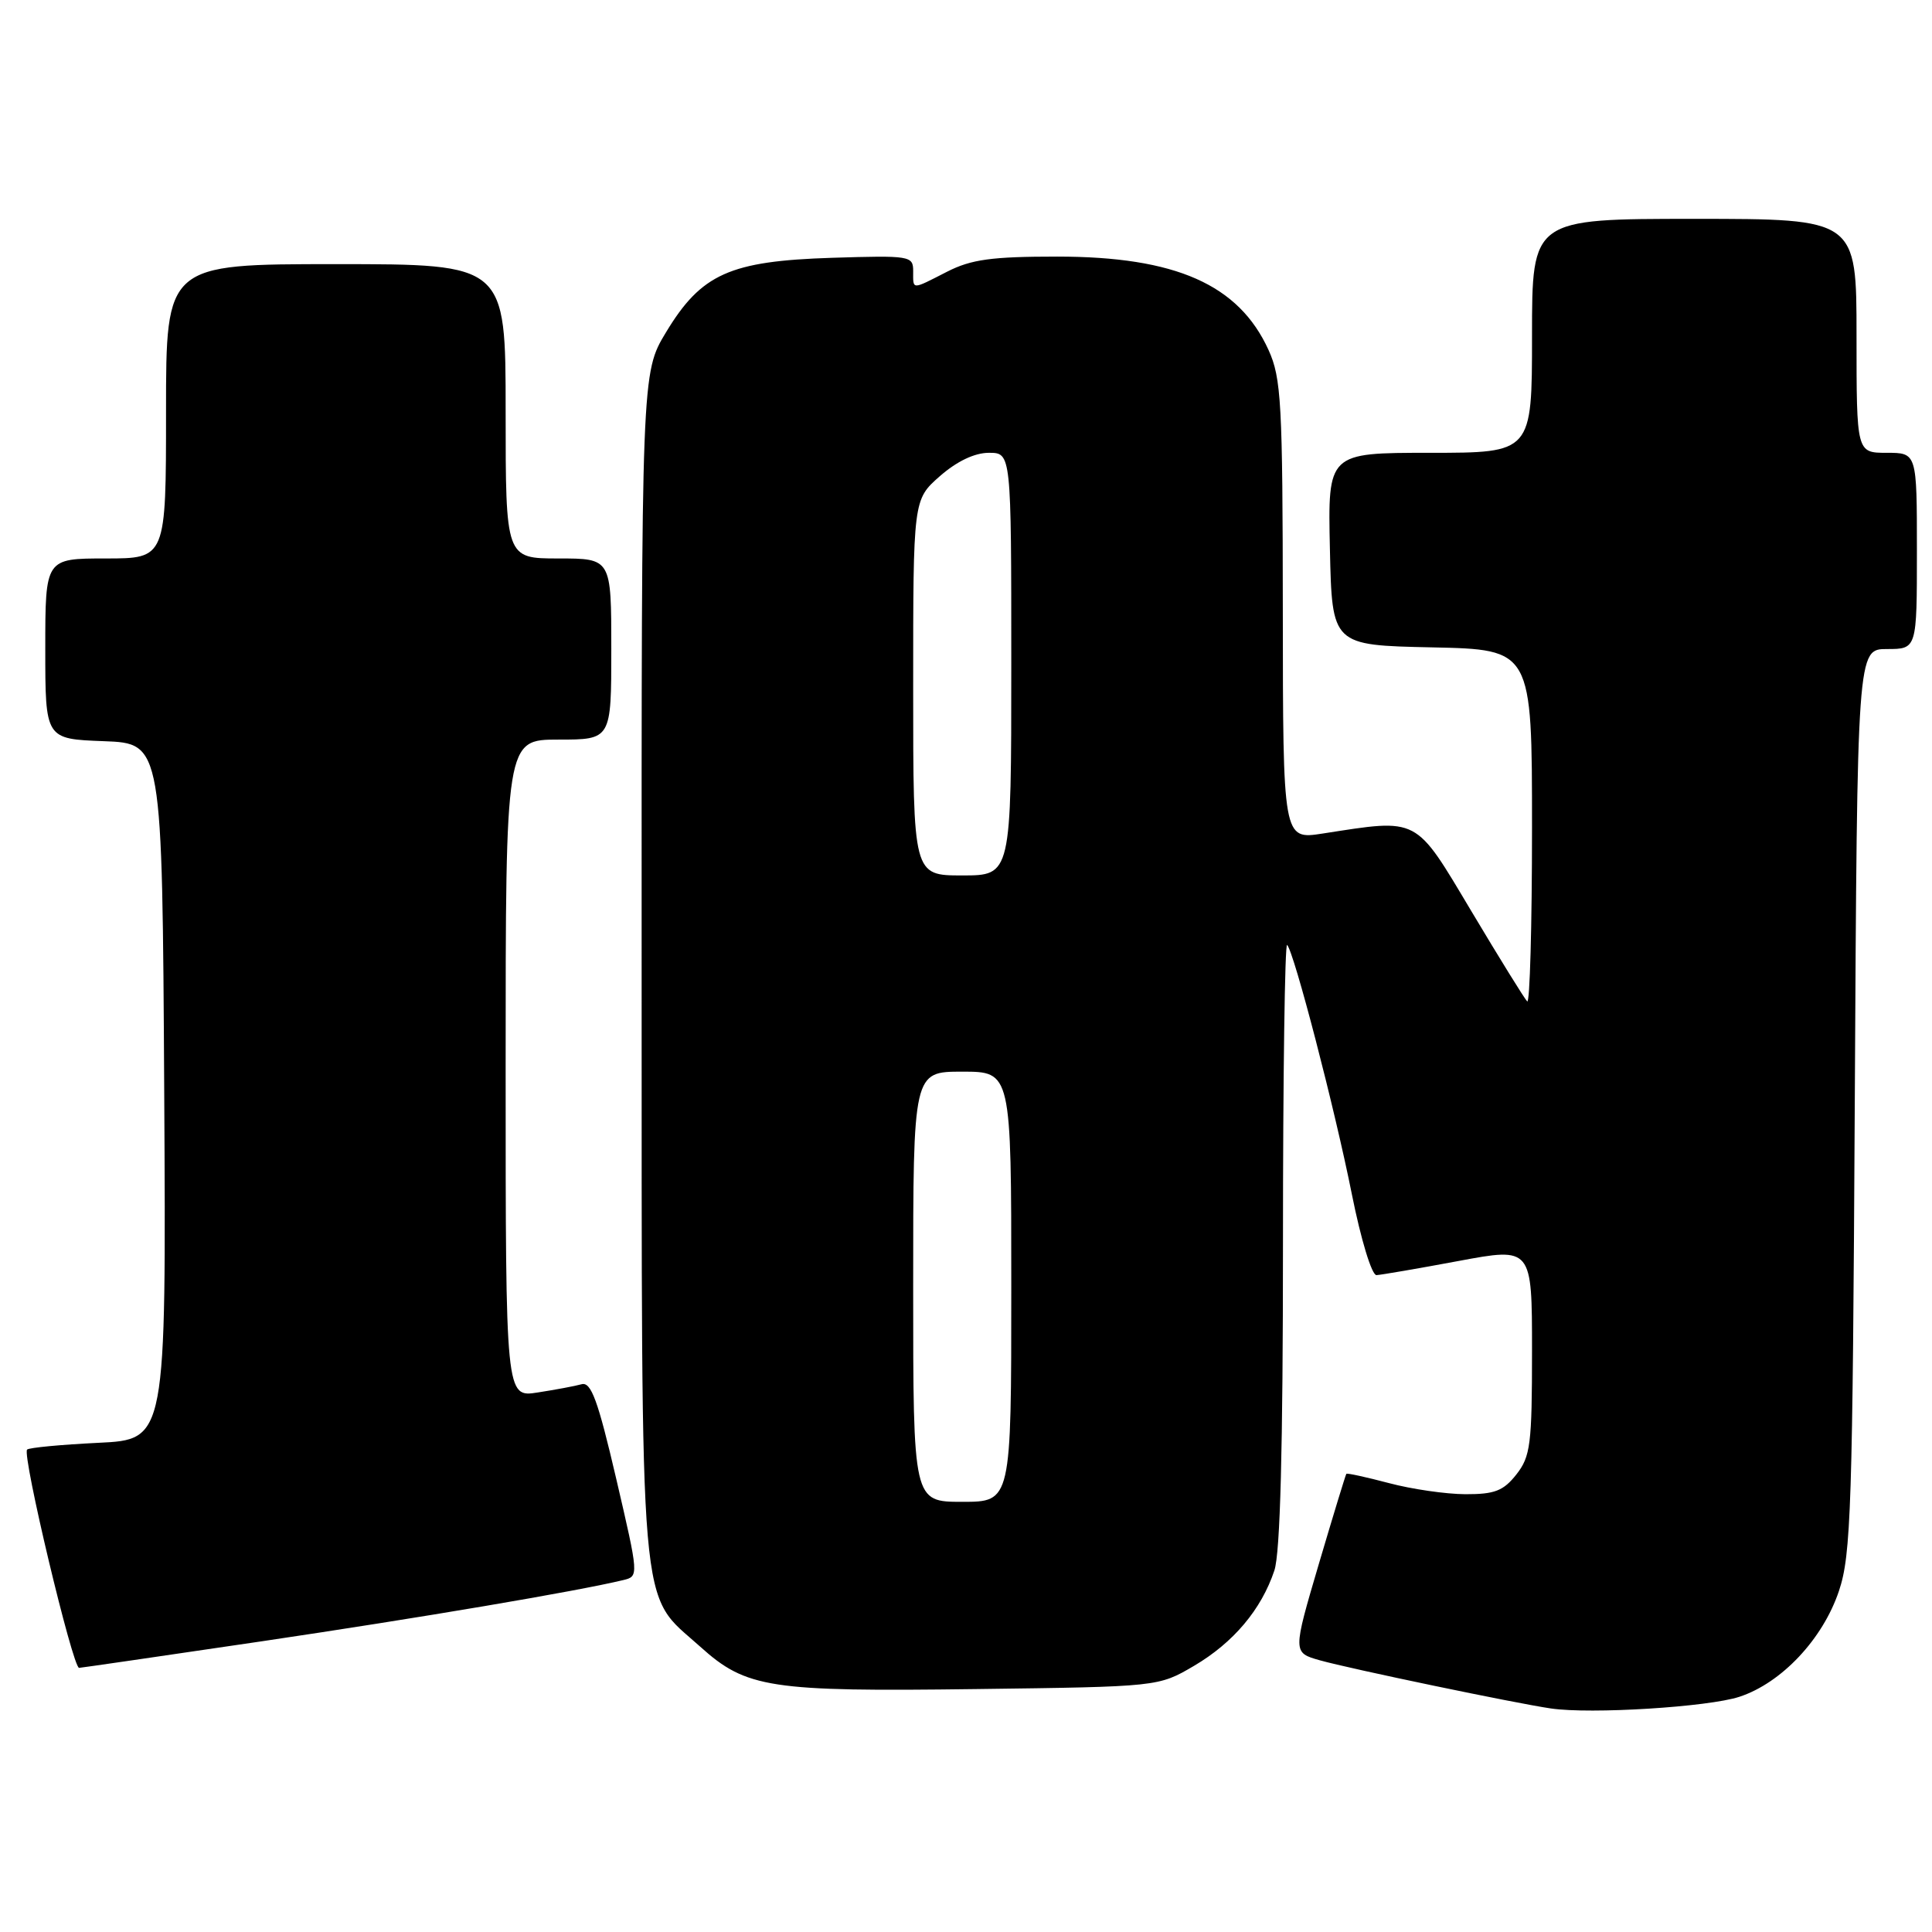 <?xml version="1.0" encoding="UTF-8" standalone="no"?>
<!DOCTYPE svg PUBLIC "-//W3C//DTD SVG 1.1//EN" "http://www.w3.org/Graphics/SVG/1.1/DTD/svg11.dtd" >
<svg xmlns="http://www.w3.org/2000/svg" xmlns:xlink="http://www.w3.org/1999/xlink" version="1.1" viewBox="0 0 256 256">
 <g >
 <path fill="currentColor"
d=" M 230.49 224.83 C 236.07 222.99 241.53 217.19 243.67 210.81 C 245.28 206.00 245.48 199.82 245.77 145.75 C 246.09 86.00 246.09 86.00 250.04 86.00 C 254.00 86.00 254.00 86.00 254.00 73.00 C 254.00 60.00 254.00 60.00 250.00 60.00 C 246.00 60.00 246.00 60.00 246.00 44.50 C 246.00 29.00 246.00 29.00 224.50 29.00 C 203.00 29.00 203.00 29.00 203.00 44.50 C 203.00 60.00 203.00 60.00 189.47 60.00 C 175.94 60.00 175.94 60.00 176.22 72.75 C 176.50 85.50 176.50 85.50 189.75 85.78 C 203.00 86.06 203.00 86.06 203.00 109.70 C 203.00 122.70 202.71 133.05 202.36 132.69 C 202.01 132.34 198.69 126.98 194.99 120.78 C 187.42 108.10 188.11 108.46 175.25 110.45 C 170.00 111.26 170.00 111.26 169.98 80.88 C 169.96 53.37 169.78 50.11 168.09 46.38 C 164.14 37.70 155.78 34.00 140.09 34.00 C 131.40 34.00 128.70 34.37 125.50 36.00 C 120.72 38.44 121.00 38.45 121.00 35.91 C 121.00 33.90 120.59 33.84 110.25 34.16 C 96.71 34.59 92.93 36.28 88.25 44.03 C 85.00 49.41 85.00 49.41 85.02 127.96 C 85.05 216.44 84.56 210.78 92.79 218.20 C 98.88 223.69 102.00 224.17 129.34 223.81 C 153.50 223.50 153.50 223.50 158.22 220.73 C 163.43 217.66 167.13 213.28 168.86 208.10 C 169.64 205.79 170.00 191.94 170.00 164.68 C 170.00 142.67 170.25 124.91 170.55 125.21 C 171.47 126.14 176.86 146.88 179.13 158.25 C 180.33 164.26 181.77 168.98 182.39 168.96 C 183.00 168.93 187.89 168.09 193.25 167.09 C 203.00 165.27 203.00 165.27 203.00 179.00 C 203.00 191.38 202.80 192.99 200.93 195.37 C 199.21 197.55 198.05 198.00 194.18 197.99 C 191.60 197.98 187.05 197.32 184.05 196.52 C 181.05 195.73 178.51 195.17 178.40 195.29 C 178.30 195.40 176.66 200.78 174.75 207.24 C 171.29 218.98 171.29 218.98 174.89 220.00 C 178.91 221.13 200.83 225.70 205.50 226.38 C 210.78 227.16 226.36 226.19 230.49 224.83 Z  M 34.69 217.48 C 55.68 214.37 76.35 210.87 82.58 209.37 C 84.66 208.87 84.65 208.82 81.65 195.93 C 79.22 185.51 78.32 183.07 77.06 183.42 C 76.20 183.66 73.59 184.15 71.25 184.51 C 67.00 185.18 67.00 185.18 67.00 141.59 C 67.00 98.00 67.00 98.00 74.00 98.00 C 81.00 98.00 81.00 98.00 81.00 86.00 C 81.00 74.00 81.00 74.00 74.00 74.00 C 67.00 74.00 67.00 74.00 67.00 54.50 C 67.00 35.00 67.00 35.00 44.50 35.00 C 22.00 35.00 22.00 35.00 22.00 54.50 C 22.00 74.00 22.00 74.00 14.00 74.00 C 6.00 74.00 6.00 74.00 6.00 85.96 C 6.00 97.92 6.00 97.92 13.75 98.21 C 21.50 98.50 21.50 98.50 21.76 144.63 C 22.02 190.75 22.02 190.75 13.04 191.18 C 8.10 191.42 3.84 191.82 3.59 192.08 C 2.90 192.77 9.63 221.00 10.48 221.00 C 10.70 221.00 21.60 219.41 34.69 217.48 Z  M 121.00 170.50 C 121.00 142.00 121.00 142.00 127.50 142.00 C 134.00 142.00 134.00 142.00 134.00 170.50 C 134.00 199.00 134.00 199.00 127.50 199.00 C 121.00 199.00 121.00 199.00 121.00 170.50 Z  M 121.00 91.10 C 121.00 66.21 121.00 66.21 124.53 63.10 C 126.79 61.12 129.14 60.00 131.03 60.00 C 134.00 60.00 134.00 60.00 134.00 88.00 C 134.00 116.00 134.00 116.00 127.50 116.00 C 121.00 116.00 121.00 116.00 121.00 91.10 Z "/>
</g>
</svg>